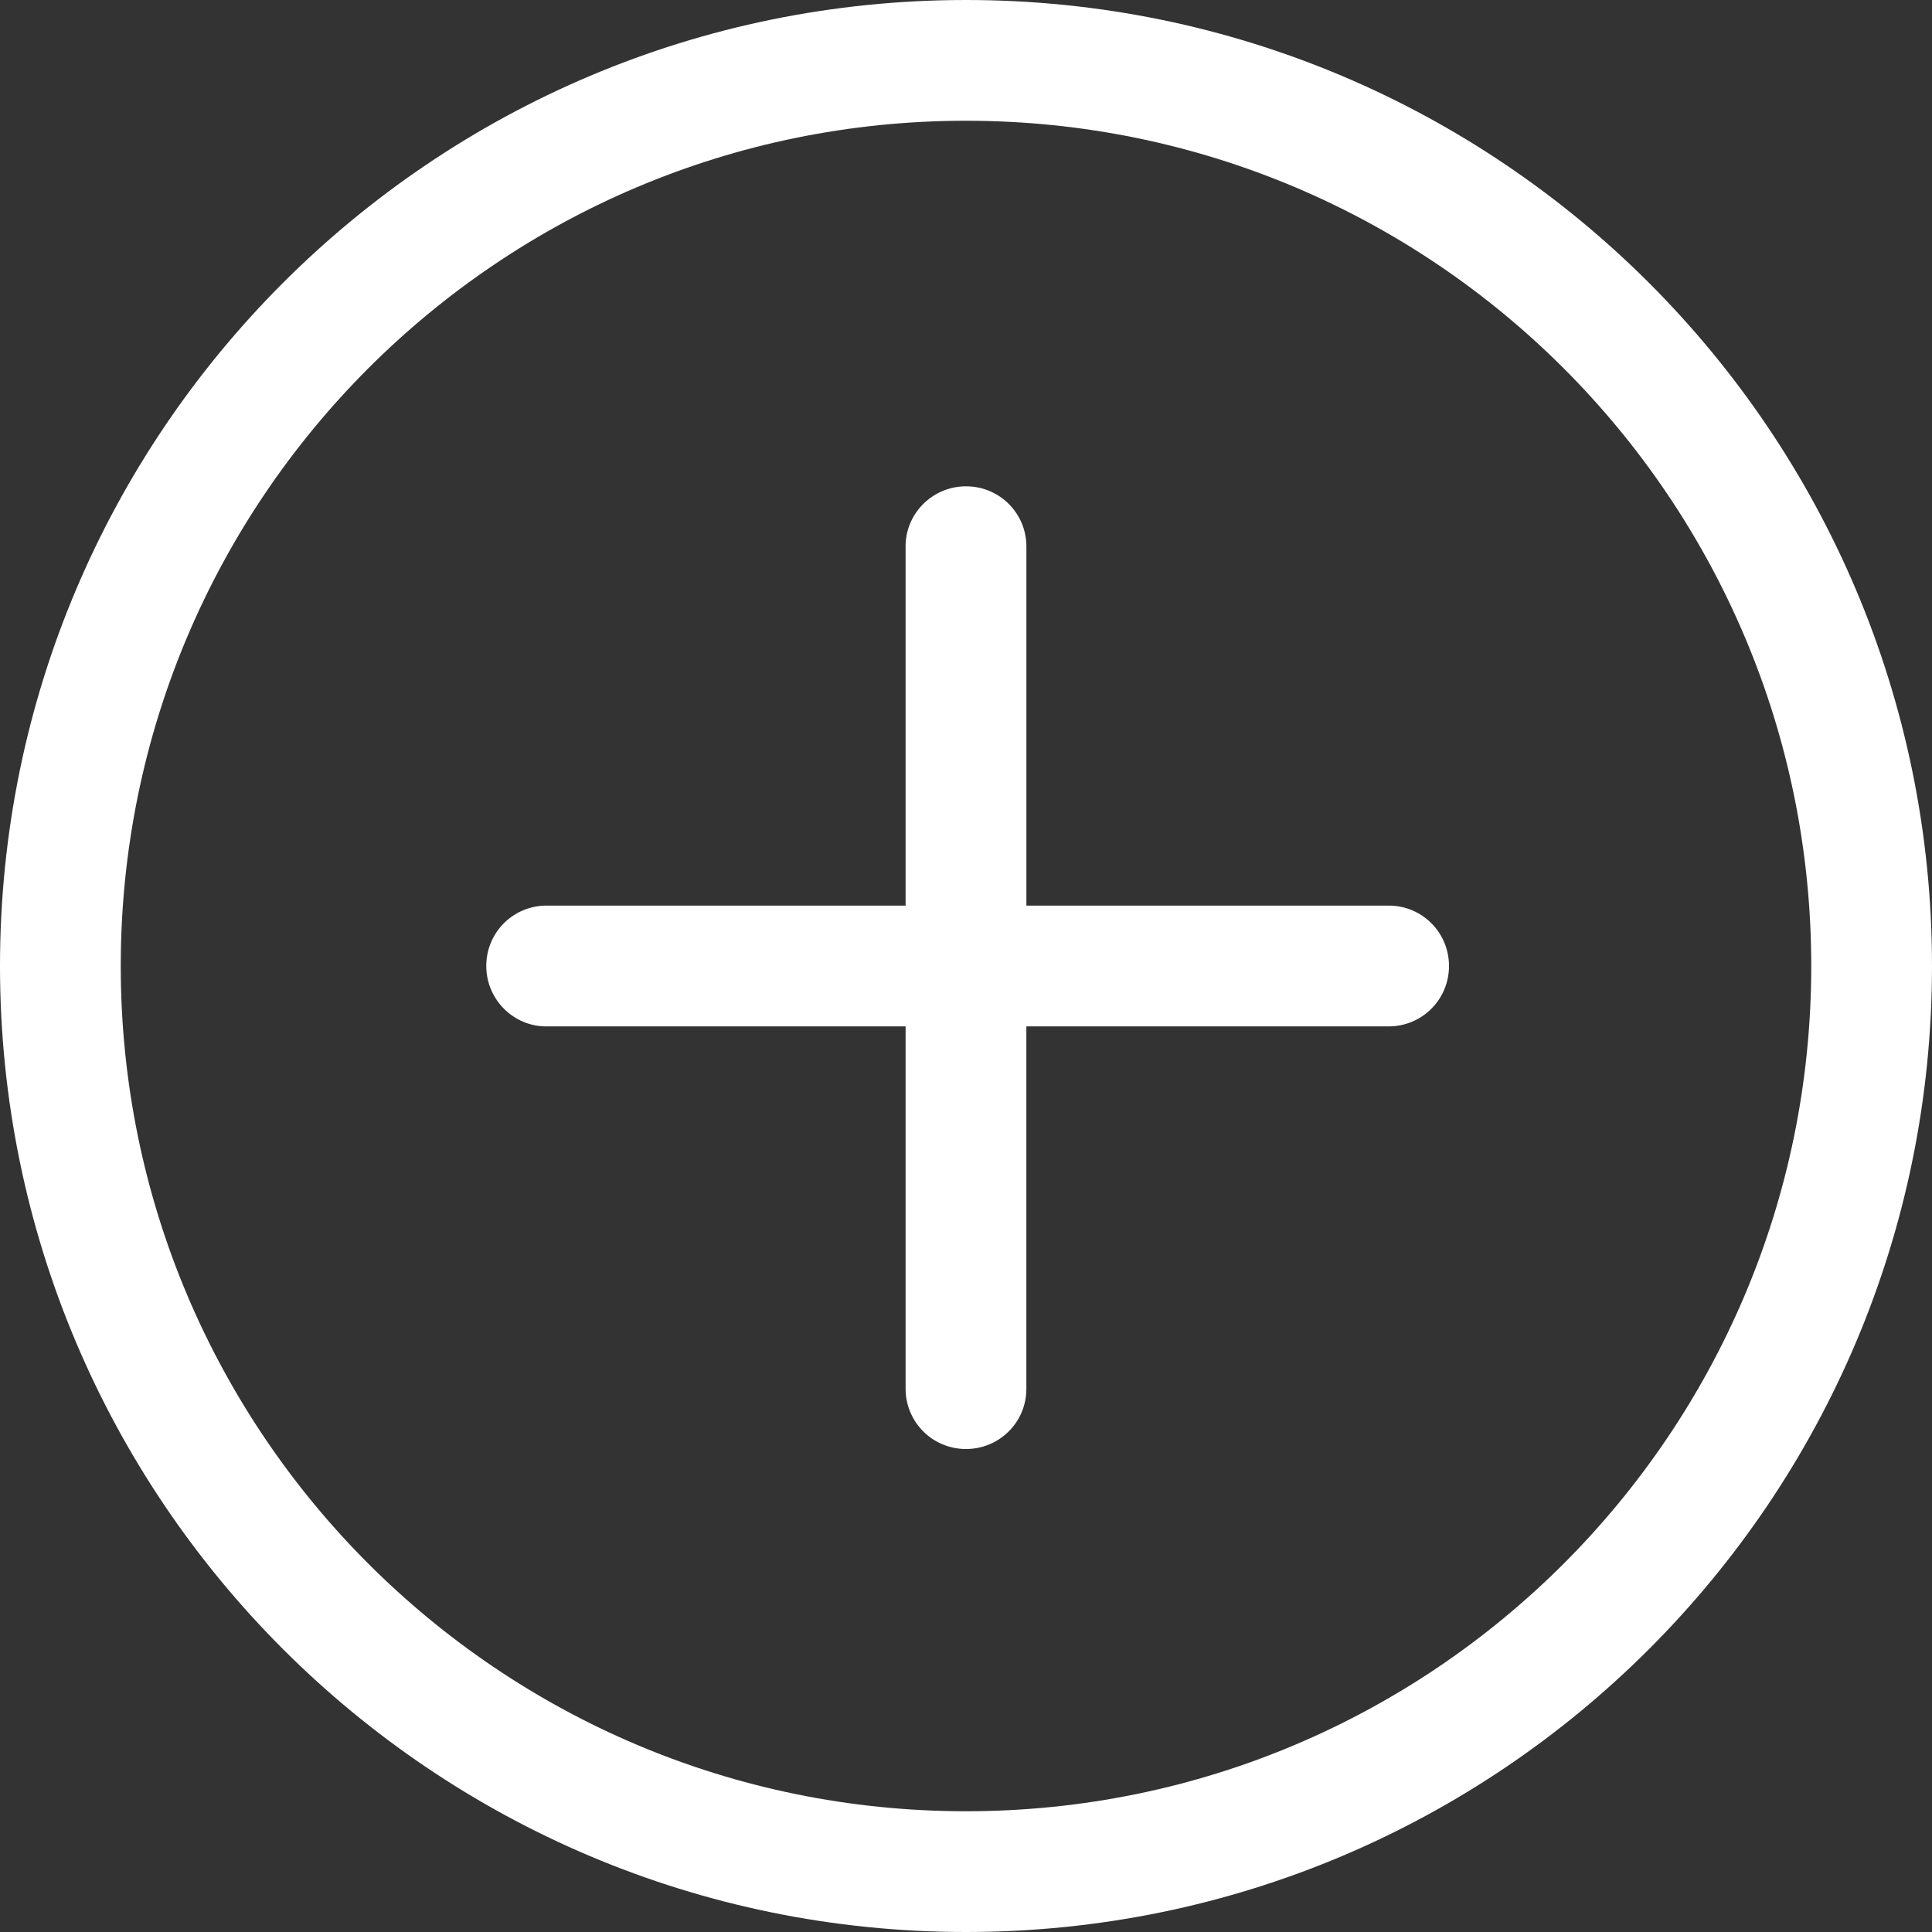 <svg xmlns="http://www.w3.org/2000/svg" width="50" height="50" viewBox="0 0 50 50">
    <rect x="0" y="0" width="50" height="50" fill="#333333" stroke="none"/>
    <g fill="#FFF" fill-rule="evenodd">
        <path d="M23.438 26.563h-9.303c-.848 0-1.55-.7-1.55-1.563 0-.869.698-1.563 1.559-1.563h9.293v-9.301c0-.85.7-1.55 1.563-1.55.869 0 1.563.697 1.563 1.558v9.293h9.378c.866 0 1.559.7 1.559 1.563 0 .869-.699 1.563-1.562 1.563H26.562v9.38c0 .865-.699 1.557-1.562 1.557a1.558 1.558 0 0 1-1.563-1.561v-9.377z"/>
        <path d="M50 25C50 11.192 38.807 0 25 0S0 11.192 0 25s11.193 25 25 25 25-11.192 25-25M3.125 25C3.125 12.918 12.919 3.125 25 3.125S46.875 12.918 46.875 25c0 12.081-9.794 21.875-21.875 21.875S3.125 37.081 3.125 25"/>
    </g>
</svg>
